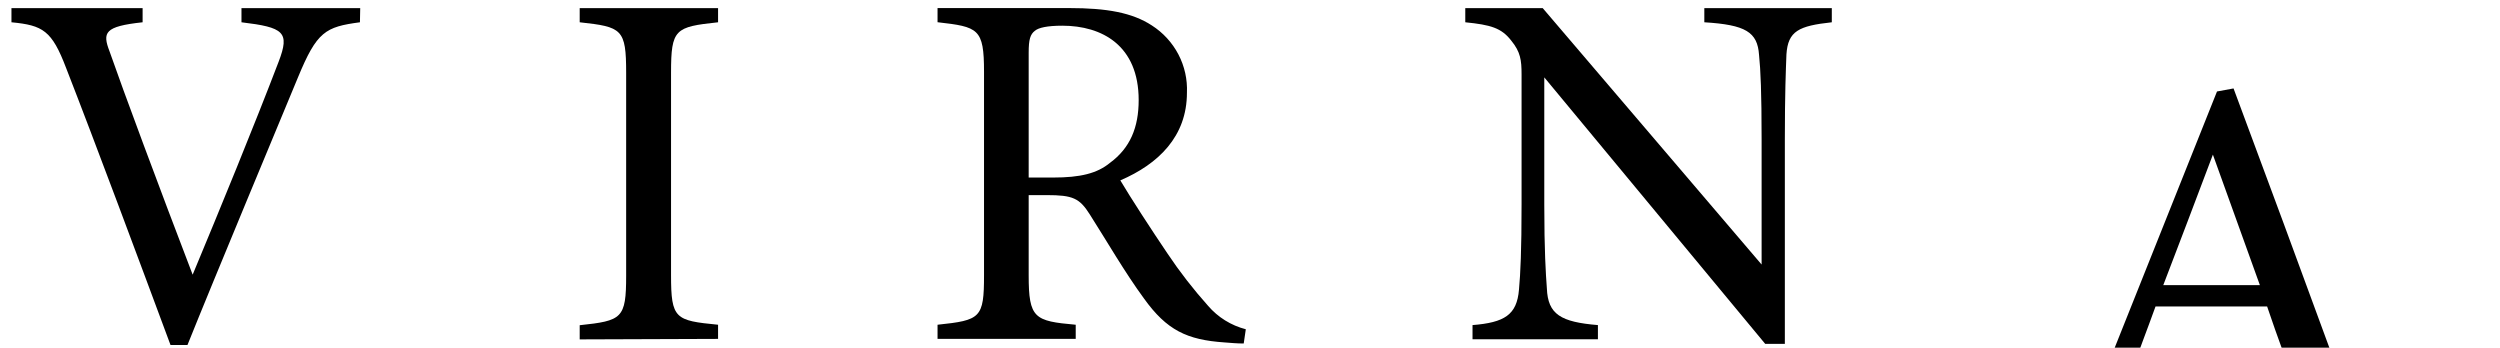 <svg width="115" height="16" viewBox="0 0 115 16" fill="none" xmlns="http://www.w3.org/2000/svg">
<path d="M16.557 1.025C14.967 1.237 14.578 1.448 13.707 3.559C13.067 5.106 9.789 12.961 8.624 15.869H7.843C6.441 12.094 4.399 6.607 3.044 3.135C2.384 1.399 1.975 1.165 0.527 1.025V0.374H6.56V1.025C4.802 1.214 4.706 1.494 5.039 2.363C5.633 4.073 7.368 8.74 8.862 12.635C10.122 9.61 11.688 5.796 12.82 2.832C13.341 1.471 13.057 1.259 11.108 1.025V0.374H16.57L16.557 1.025Z" fill="black"/>
<path d="M26.666 15.612V14.96C28.612 14.752 28.803 14.657 28.803 12.681V3.347C28.803 1.331 28.612 1.237 26.666 1.025V0.374H33.031V1.025C31.052 1.237 30.868 1.331 30.868 3.347V12.658C30.868 14.674 31.059 14.745 33.031 14.938V15.589L26.666 15.612Z" fill="black"/>
<path d="M57.211 15.801C56.904 15.801 56.641 15.775 56.334 15.752C54.599 15.635 53.672 15.189 52.627 13.736C51.749 12.541 50.895 11.062 50.133 9.867C49.658 9.115 49.351 8.975 48.154 8.975H47.319V12.658C47.319 14.651 47.583 14.768 49.483 14.938V15.589H43.127V14.938C45.106 14.729 45.265 14.635 45.265 12.658V3.302C45.265 1.309 45.004 1.237 43.127 1.022V0.371H49.183C50.918 0.371 52.082 0.582 52.983 1.169C53.502 1.501 53.924 1.962 54.208 2.505C54.491 3.048 54.626 3.655 54.599 4.266C54.599 6.282 53.279 7.548 51.535 8.297C51.964 9.027 52.983 10.597 53.698 11.652C54.264 12.5 54.891 13.307 55.572 14.068C56.025 14.595 56.63 14.971 57.307 15.146L57.211 15.801ZM48.447 8.167C49.684 8.167 50.466 7.981 51.06 7.49C51.987 6.809 52.379 5.861 52.379 4.604C52.379 2.093 50.694 1.182 48.866 1.182C48.177 1.182 47.771 1.273 47.606 1.416C47.392 1.579 47.319 1.813 47.319 2.422V8.167H48.447Z" fill="black"/>
<path d="M84.263 1.025C82.746 1.191 82.245 1.425 82.176 2.503C82.149 3.252 82.103 4.239 82.103 6.411V15.817H81.199L71.037 3.559V9.421C71.037 11.531 71.106 12.586 71.156 13.267C71.202 14.462 71.796 14.814 73.504 14.954V15.605H67.736V14.954C69.207 14.836 69.777 14.485 69.873 13.325C69.942 12.573 69.992 11.518 69.992 9.385V3.419C69.992 2.767 69.942 2.386 69.517 1.868C69.065 1.282 68.567 1.142 67.403 1.025V0.374H70.965L81.034 12.169V6.418C81.034 4.239 80.988 3.23 80.916 2.526C80.843 1.471 80.299 1.142 78.399 1.025V0.374H84.263V1.025Z" fill="black"/>
<g filter="url(#filter0_d)">
<path d="M104.168 15.613V14.961C105.712 14.776 105.9 14.541 105.57 13.659C105.24 12.776 104.785 11.571 104.287 10.096H99.155C98.776 11.151 98.419 12.05 98.086 13.027C97.565 14.551 97.898 14.736 99.844 14.981V15.632H94.359V14.981C95.857 14.795 96.236 14.629 97.067 12.519L101.982 0.208L102.743 0.068C104.238 4.077 105.877 8.51 107.361 12.568C108.12 14.606 108.334 14.795 110.019 14.981V15.632L104.168 15.613ZM101.793 3.113C101.032 5.129 100.224 7.262 99.511 9.115H103.954L101.793 3.113Z" fill="black"/>
</g>
<defs>
<filter id="filter0_d" x="90.359" y="0.068" width="23.66" height="23.564" filterUnits="userSpaceOnUse" color-interpolation-filters="sRGB">
<feFlood flood-opacity="0" result="BackgroundImageFix"/>
<feColorMatrix in="SourceAlpha" type="matrix" values="0 0 0 0 0 0 0 0 0 0 0 0 0 0 0 0 0 0 127 0" result="hardAlpha"/>
<feOffset dy="4"/>
<feGaussianBlur stdDeviation="2"/>
<feColorMatrix type="matrix" values="0 0 0 0 0 0 0 0 0 0 0 0 0 0 0 0 0 0 0.25 0"/>
<feBlend mode="normal" in2="BackgroundImageFix" result="effect1_dropShadow"/>
<feBlend mode="normal" in="SourceGraphic" in2="effect1_dropShadow" result="shape"/>
</filter>
</defs>
</svg>

